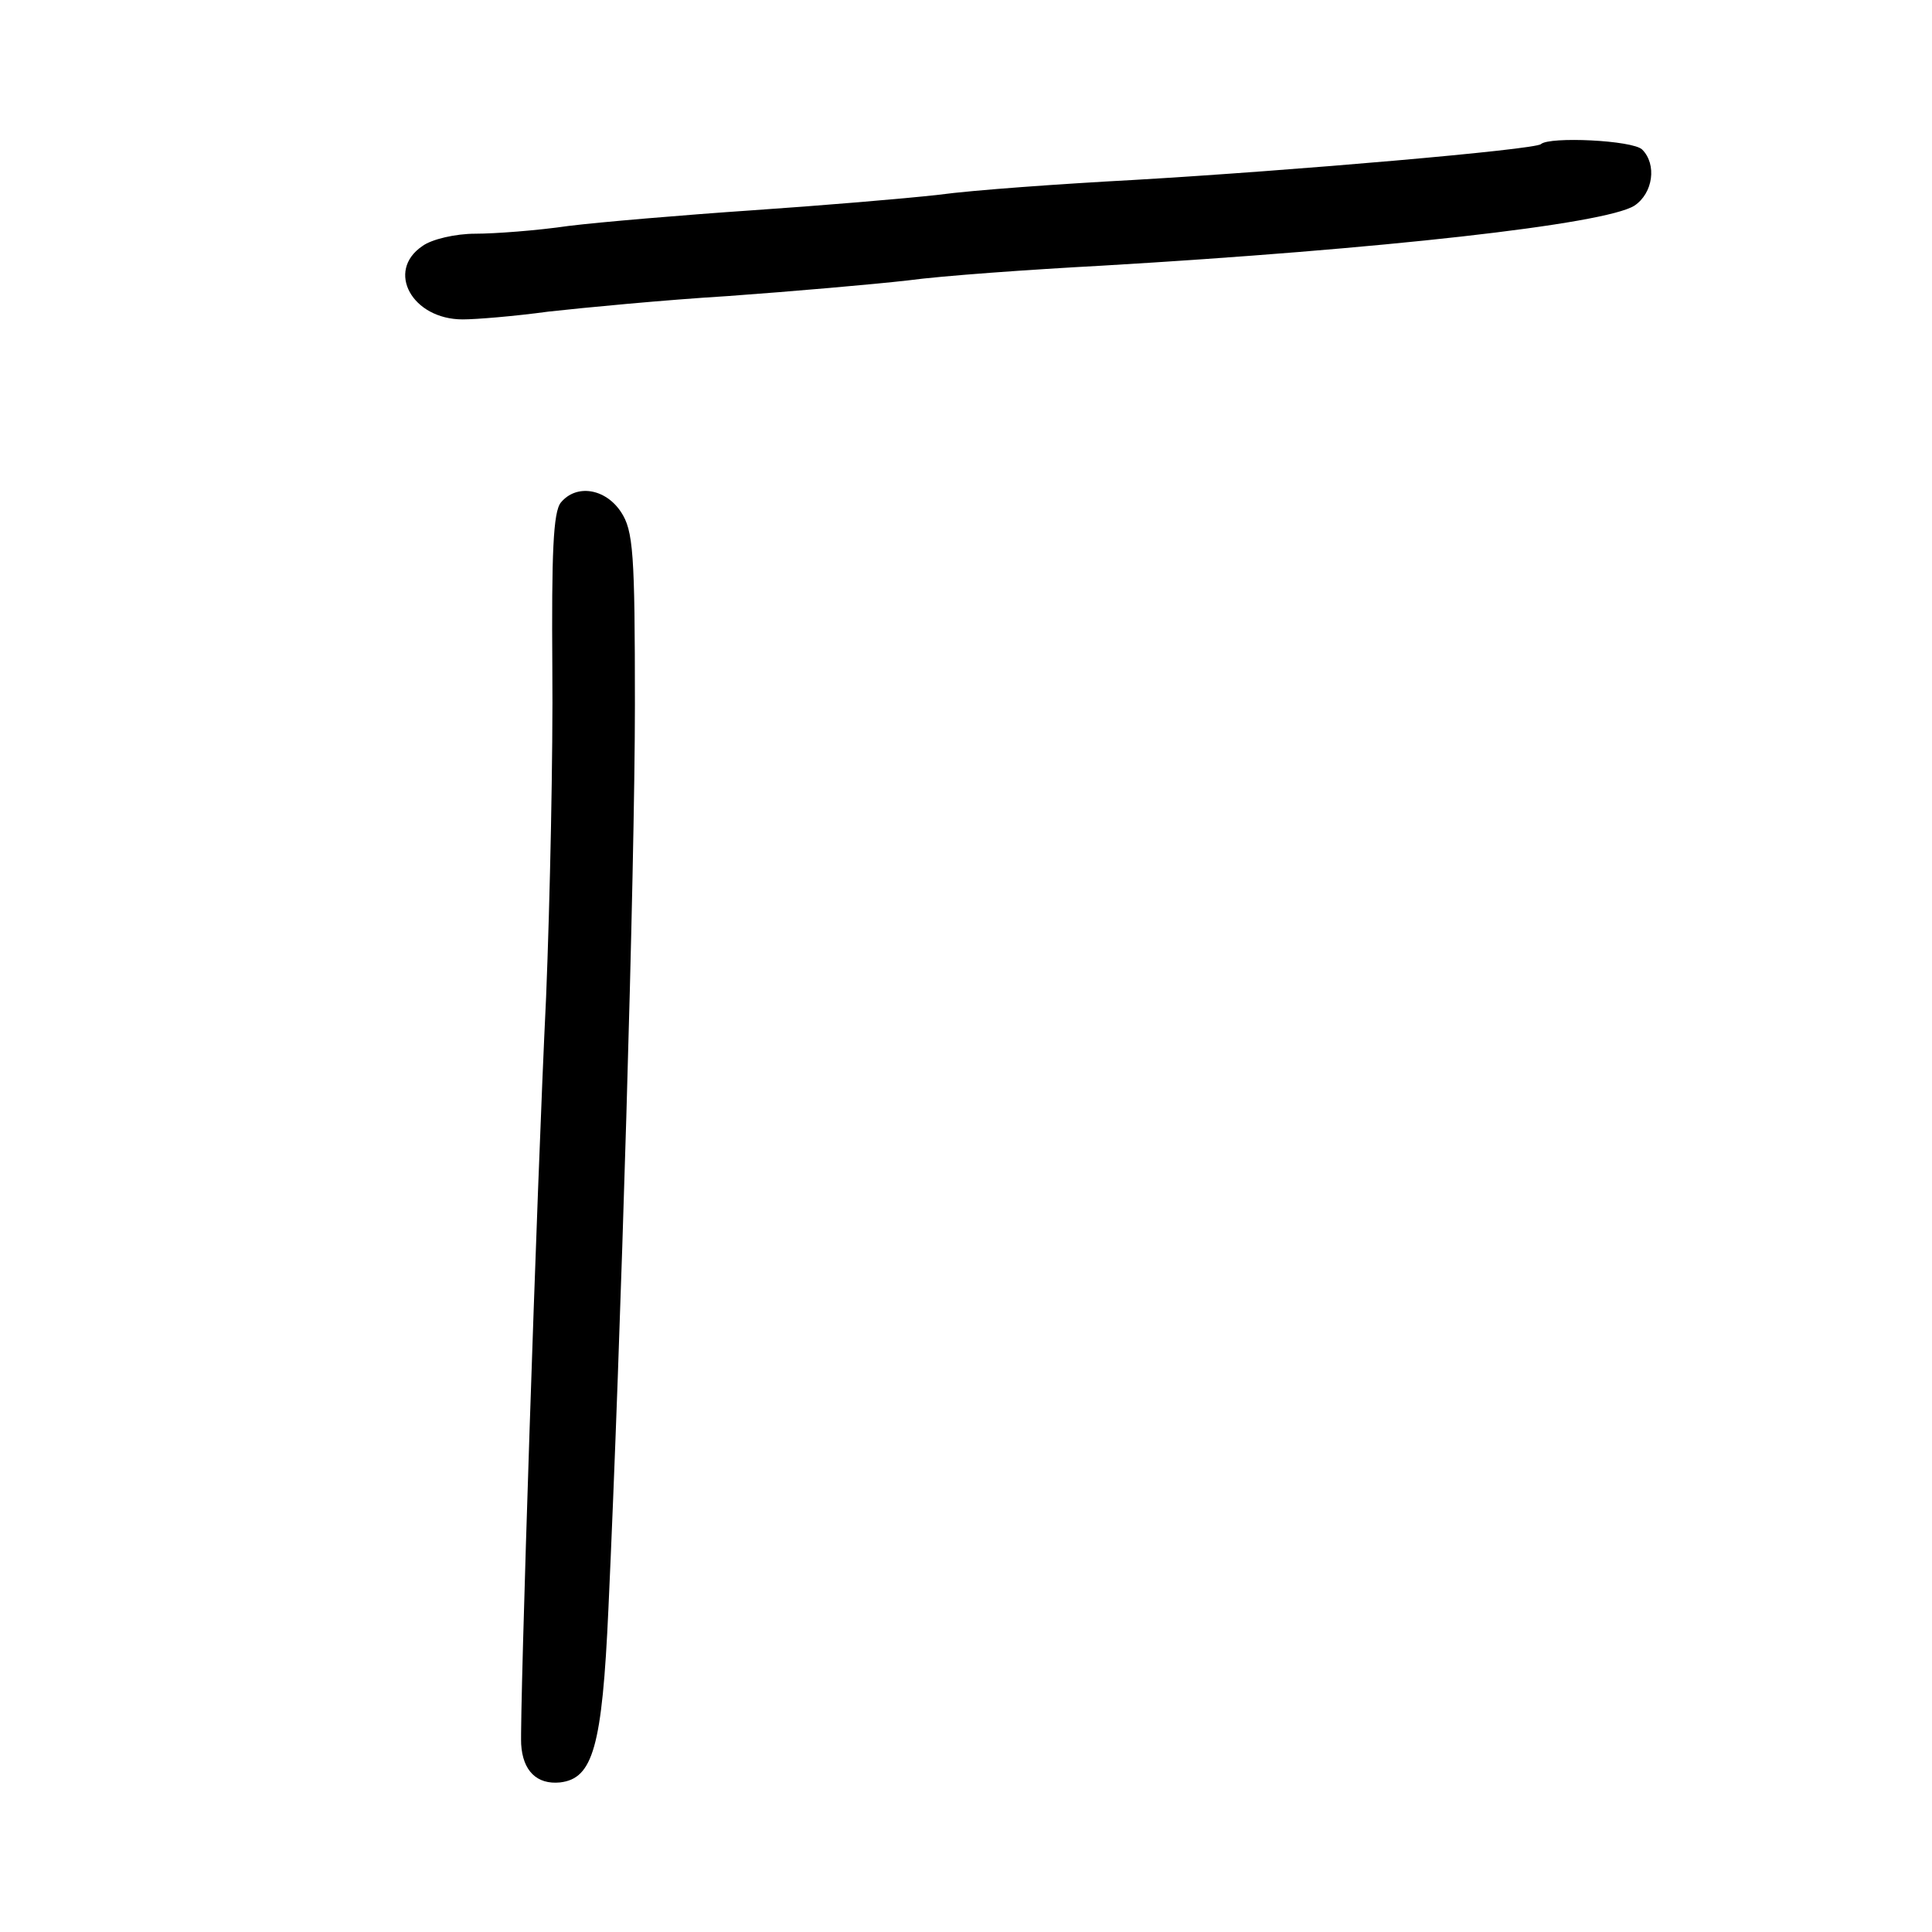 <?xml version="1.0" standalone="no"?>
<!DOCTYPE svg PUBLIC "-//W3C//DTD SVG 20010904//EN"
 "http://www.w3.org/TR/2001/REC-SVG-20010904/DTD/svg10.dtd">
<svg version="1.0" xmlns="http://www.w3.org/2000/svg"
 width="248pt" height="248pt" viewBox="0 0 248 248"
 preserveAspectRatio="xMidYMid meet">
<g transform="translate(0,248) scale(0.1,-0.1)"
fill="#000000" stroke="none">
<path d="M1978 2295 c-7 -7 -317 -34 -523 -46 -93 -5 -206 -13 -250 -19 -44
-5 -152 -14 -240 -20 -88 -6 -194 -15 -235 -20 -41 -6 -95 -10 -120 -10 -25 0
-56 -7 -68 -16 -47 -32 -13 -94 52 -94 17 0 66 4 110 10 45 5 149 15 231 20
83 6 186 15 230 20 44 6 157 14 250 19 357 21 645 53 683 77 24 16 29 53 10
72 -12 12 -119 17 -130 7z"/>
<path d="M720 1835 c-10 -12 -12 -66 -11 -213 1 -108 -3 -298 -8 -422 -12
-245 -34 -920 -32 -959 2 -34 20 -52 50 -49 42 5 54 45 62 223 16 347 34 951
34 1160 0 195 -2 224 -18 248 -20 30 -57 36 -77 12z"/>
</g>
</svg>
